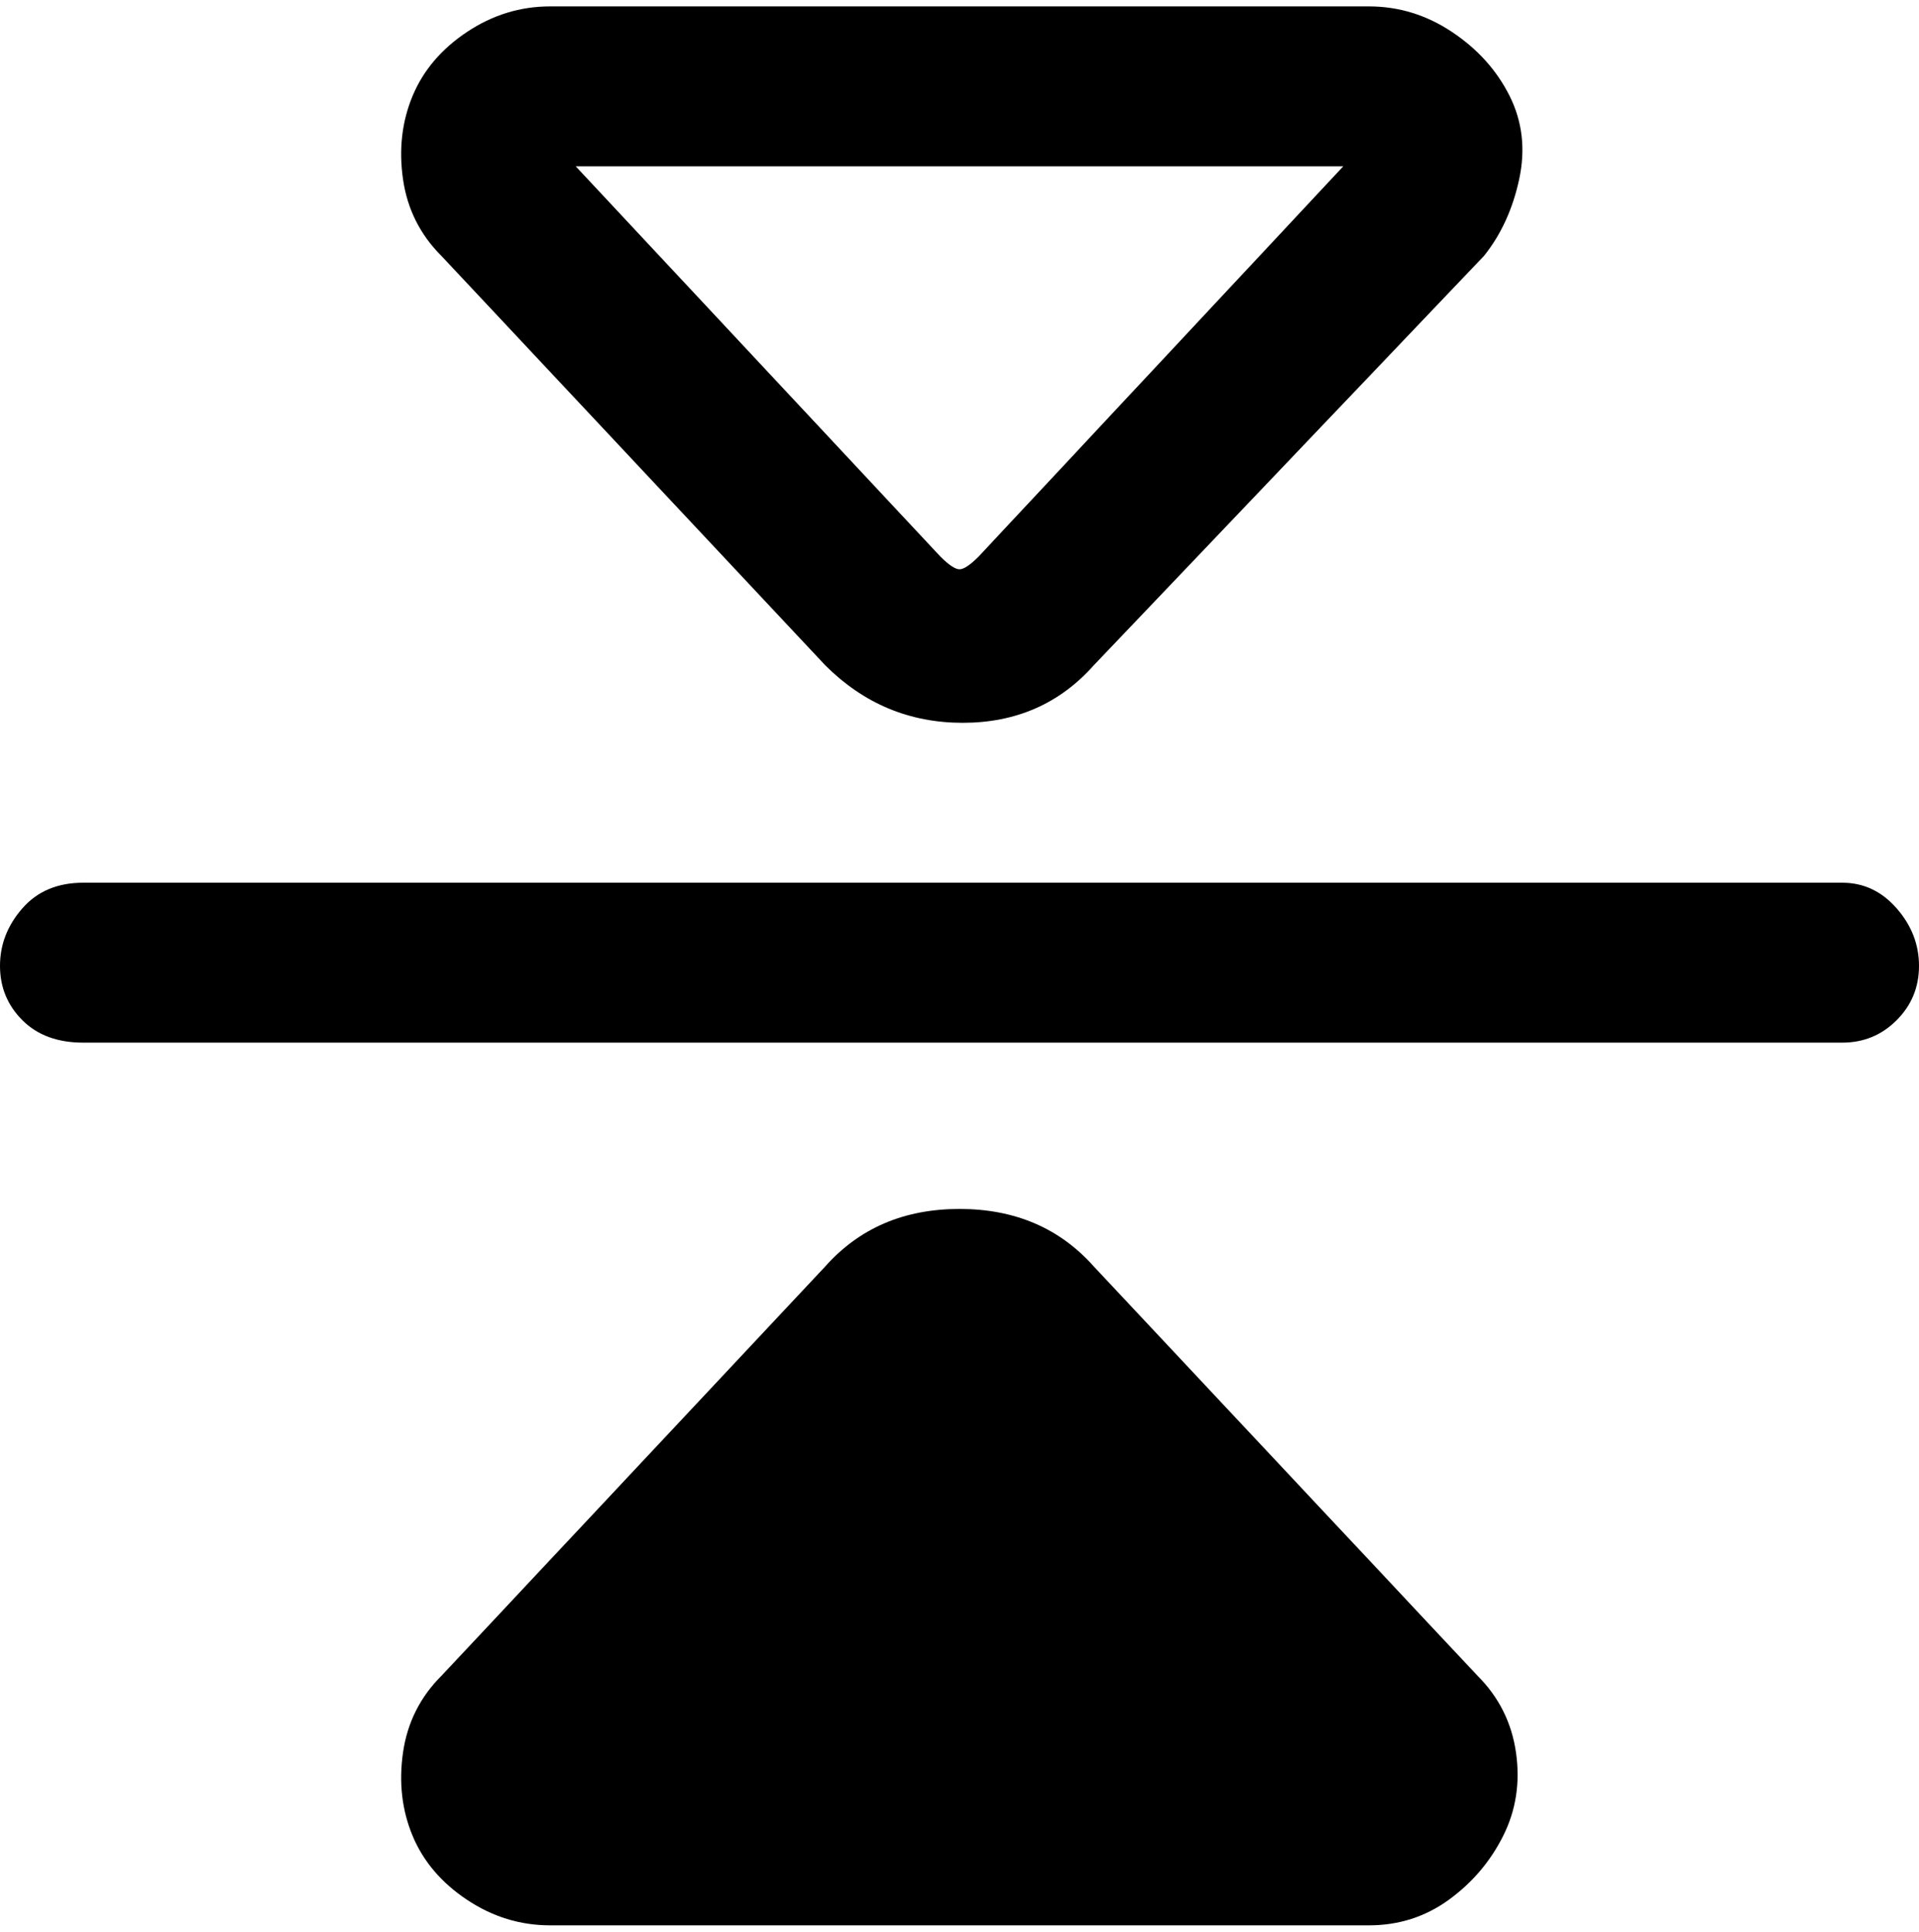 <svg viewBox="0 0 300 302.001" xmlns="http://www.w3.org/2000/svg"><path d="M300 151q0 5-3.5 8.5T288 163H13q-6 0-9.5-3.5T0 151q0-5 3.5-9t9.5-4h275q5 0 8.5 4t3.5 9zM69 40q-5-5-6-12t1.5-13Q67 9 73 5t13-4h128q7 0 13 4t9 10q3 6 1.5 13T232 40l-61 64q-8 9-20.5 9t-21.5-9L69 40zm21-14l57 61q2 2 3 2t3-2l57-61H90zm141 236q5 5 6 12t-2 13q-3 6-8.5 10t-12.5 4H86q-7 0-13-4t-8.5-10q-2.5-6-1.5-13t6-12l60-64q8-9 21-9t21 9l60 64z"/></svg>